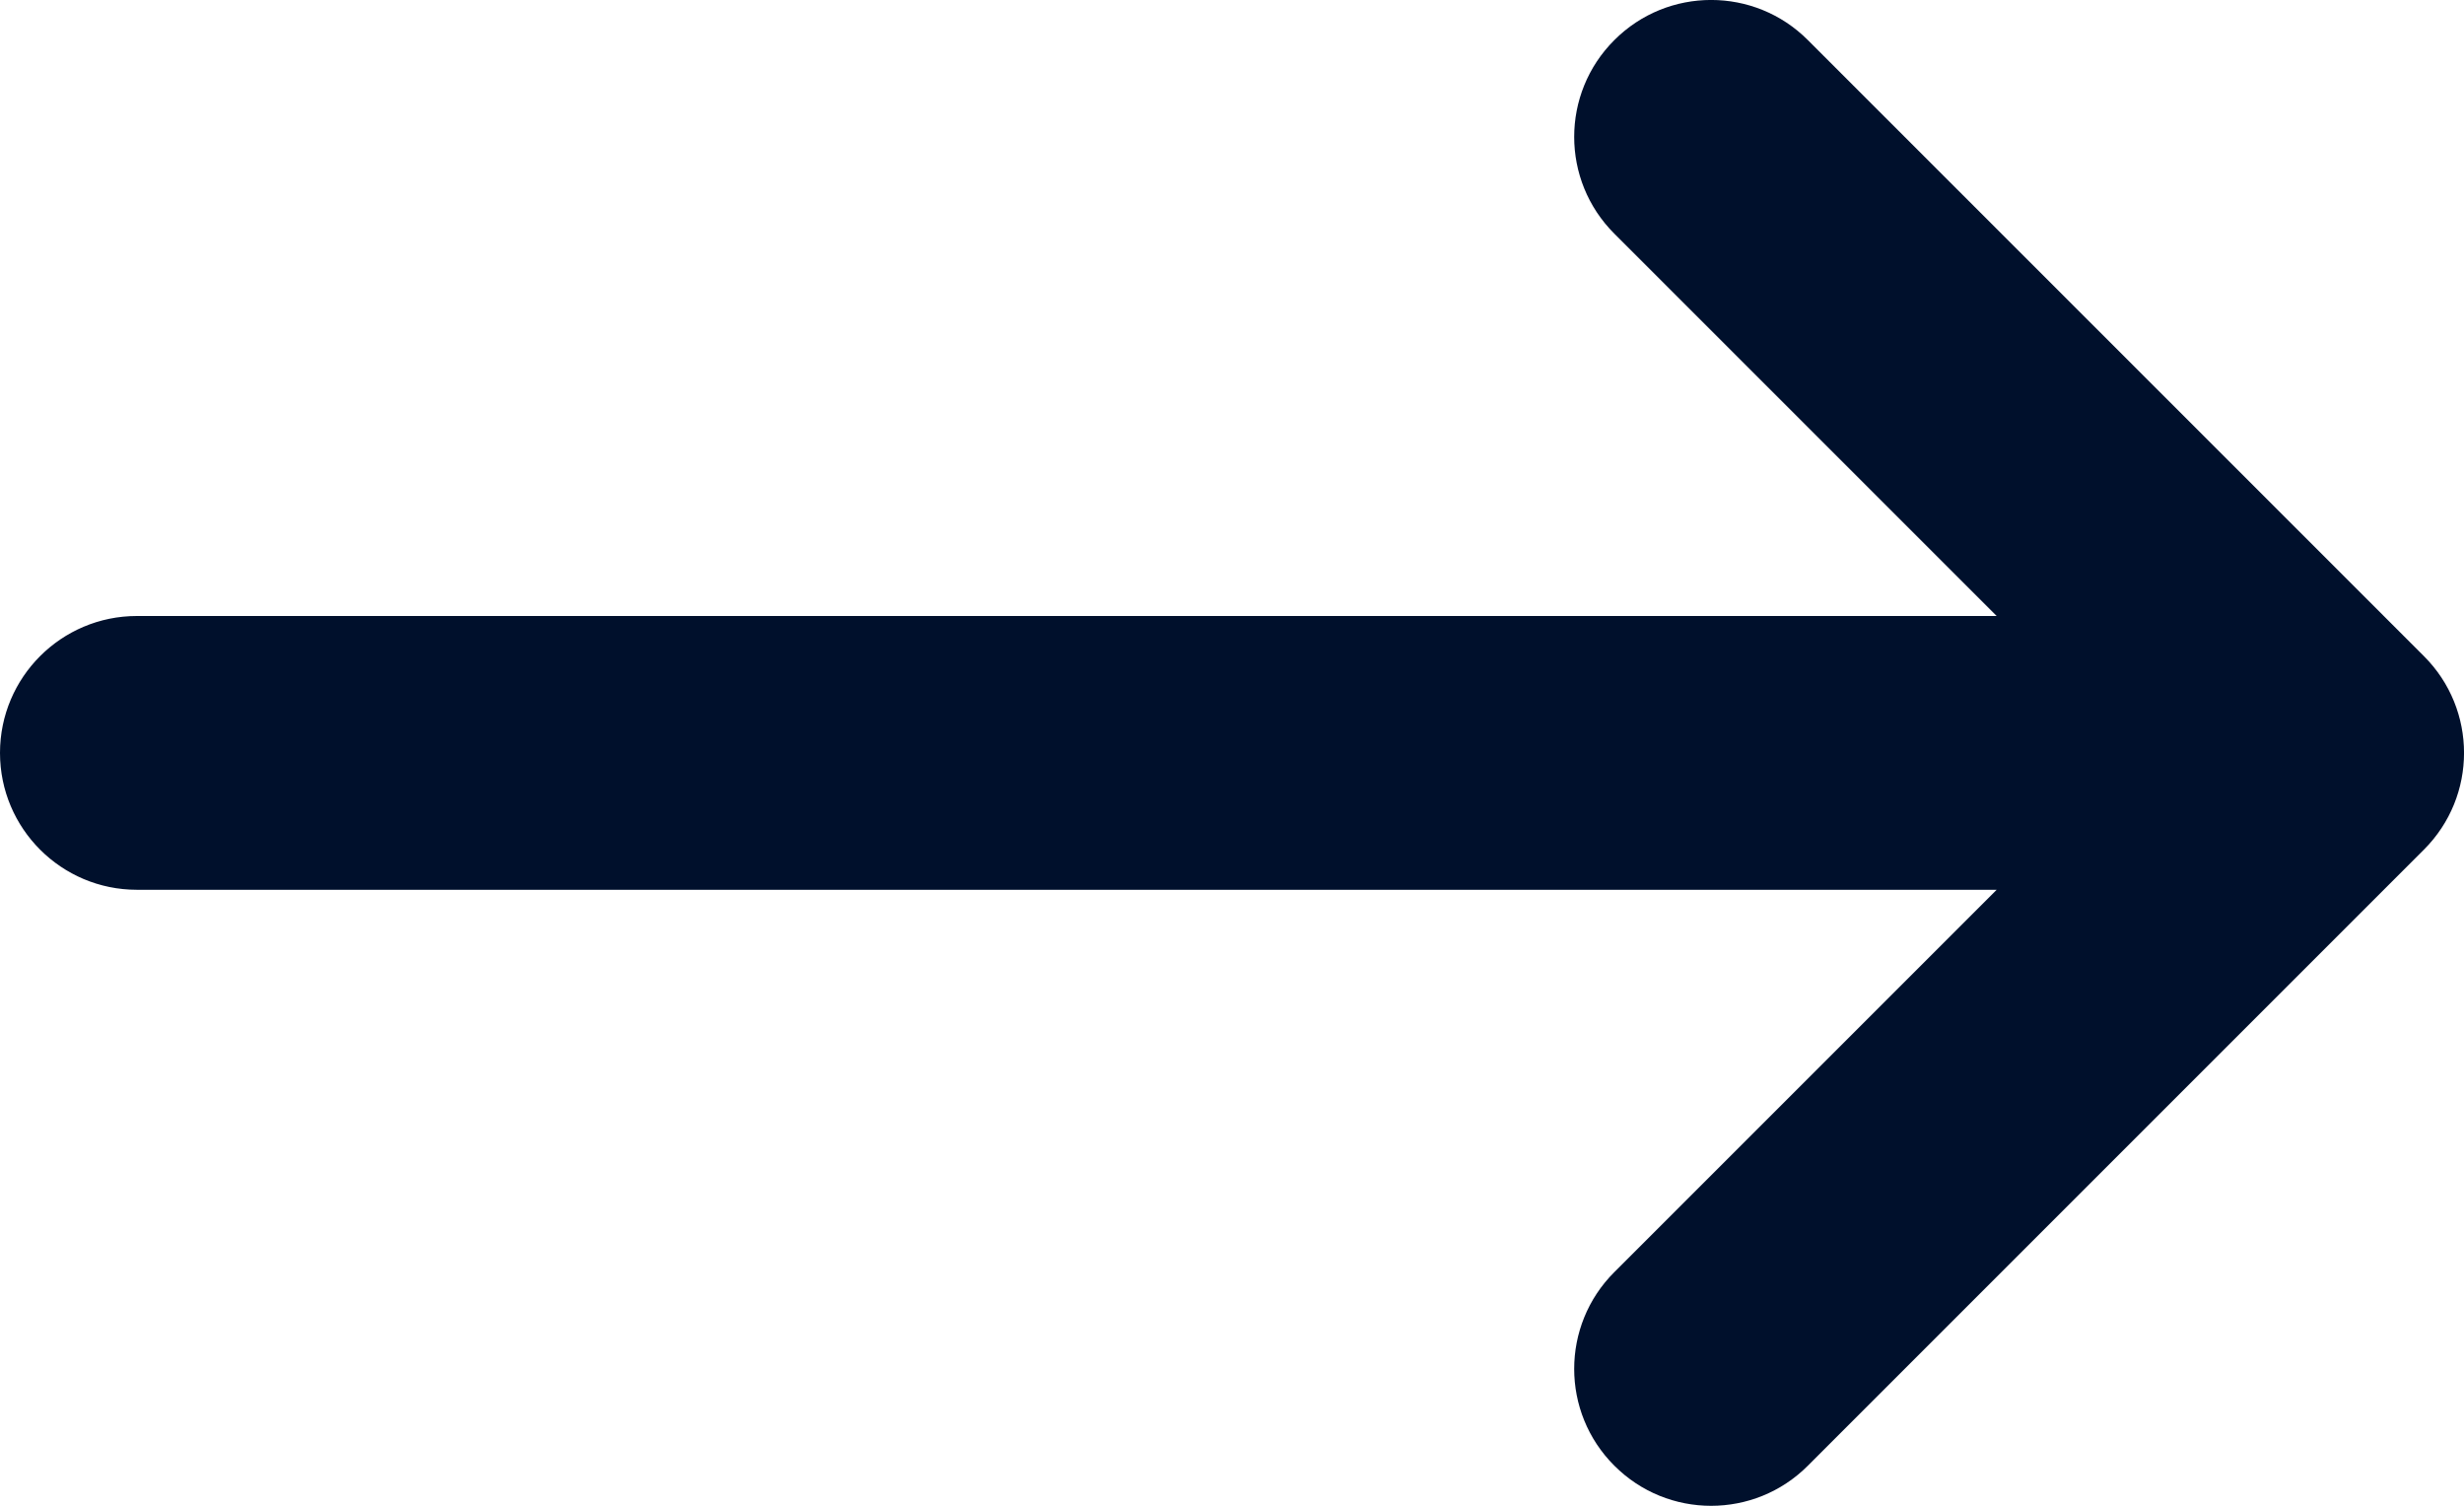 <svg width="18" height="11" viewBox="0 0 18 11" fill="none" xmlns="http://www.w3.org/2000/svg">
<path d="M13.207 0.293C12.817 -0.098 12.183 -0.098 11.793 0.293C11.402 0.683 11.402 1.317 11.793 1.707L13.207 0.293ZM16.293 6.207C16.683 6.598 17.317 6.598 17.707 6.207C18.098 5.817 18.098 5.183 17.707 4.793L16.293 6.207ZM17.707 6.207C18.098 5.817 18.098 5.183 17.707 4.793C17.317 4.402 16.683 4.402 16.293 4.793L17.707 6.207ZM11.793 9.293C11.402 9.683 11.402 10.317 11.793 10.707C12.183 11.098 12.817 11.098 13.207 10.707L11.793 9.293ZM17 6.5C17.552 6.5 18 6.052 18 5.5C18 4.948 17.552 4.5 17 4.5V6.5ZM1 4.5C0.448 4.5 0 4.948 0 5.5C0 6.052 0.448 6.5 1 6.5V4.5ZM11.793 1.707L16.293 6.207L17.707 4.793L13.207 0.293L11.793 1.707ZM16.293 4.793L11.793 9.293L13.207 10.707L17.707 6.207L16.293 4.793ZM17 4.5H1V6.5H17V4.5Z" fill="#00102C"/>
</svg>

